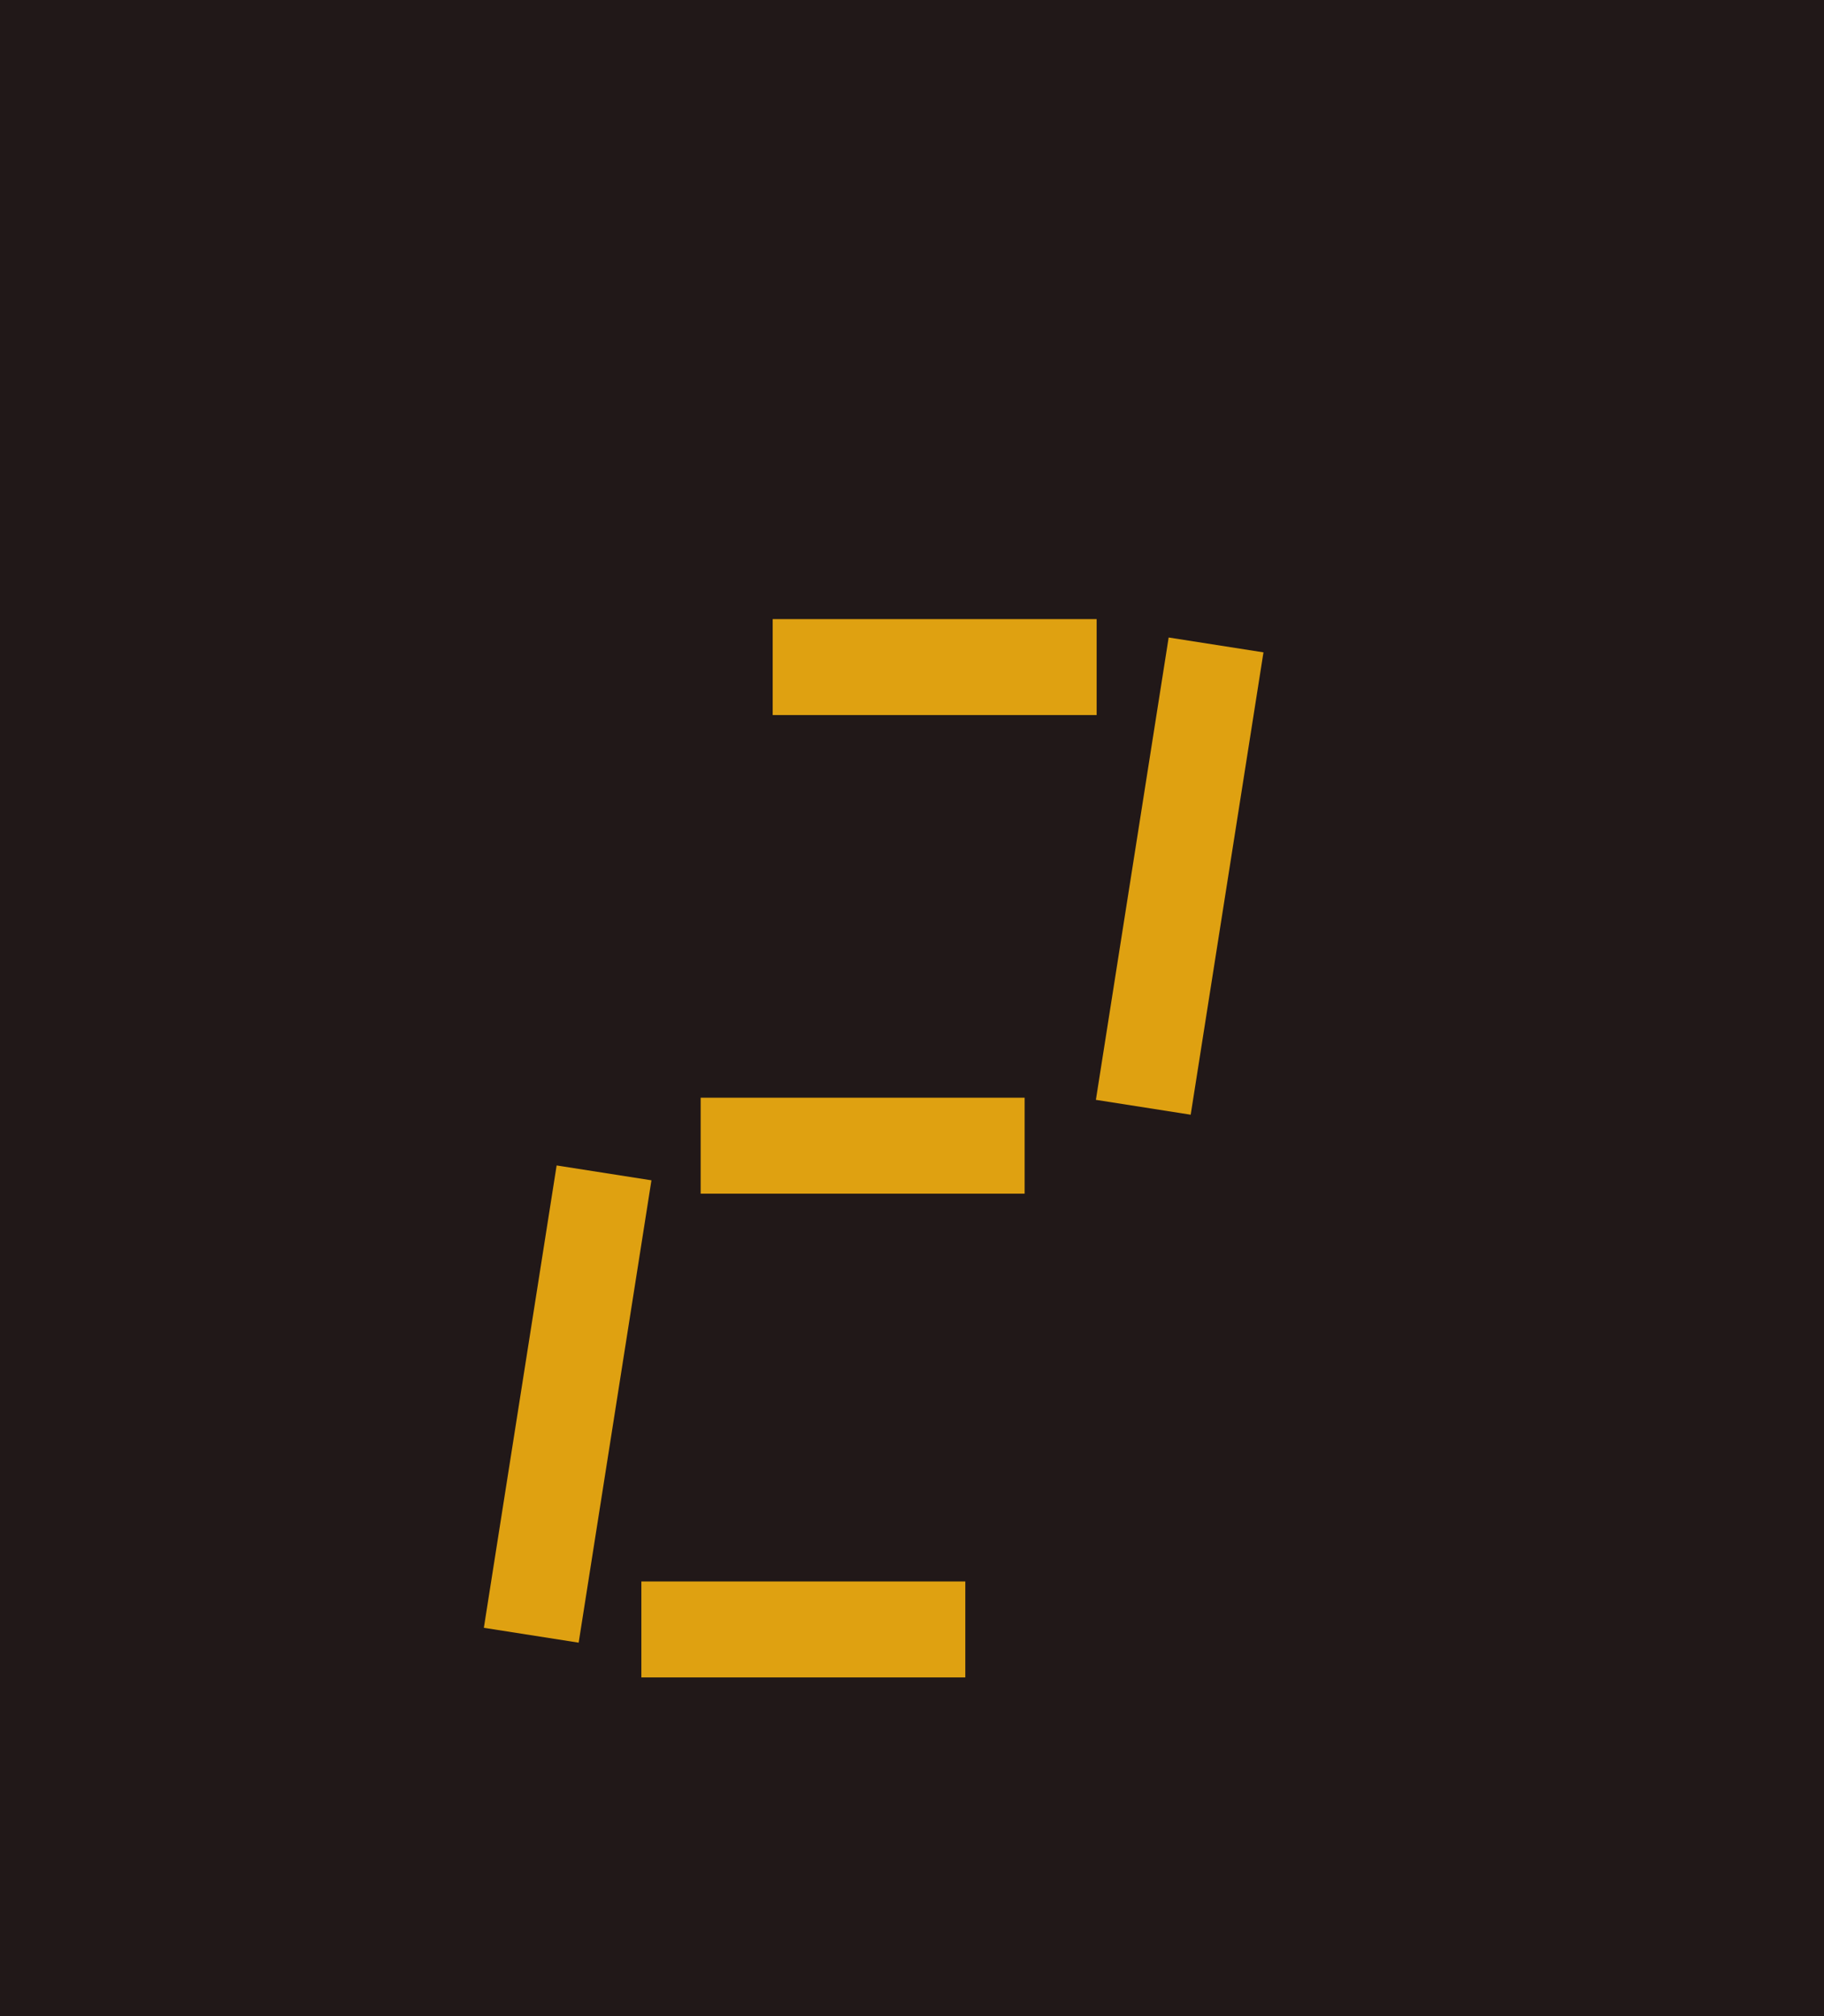 <svg version="1.1" xmlns="http://www.w3.org/2000/svg" xmlns:xlink="http://www.w3.org/1999/xlink" width="14.487" height="16.012" viewBox="0,0,14.487,16.012"><g transform="translate(-242.316,-162.892)"><g data-paper-data="{&quot;isPaintingLayer&quot;:true}" fill-rule="nonzero" stroke="none" stroke-width="0" stroke-linecap="butt" stroke-linejoin="miter" stroke-miterlimit="10" stroke-dasharray="" stroke-dashoffset="0" style="mix-blend-mode: normal"><path d="M242.316,178.904v-16.012h14.487v16.012z" fill="#211818"/><path d="M248.453,168.571v-0.762h2.573v0.762z" fill="#dfa111"/><path d="M251.773,171.745l-0.753,-0.118l0.578,-3.672l0.753,0.118z" fill="#dfa111"/><path d="M246.912,175.938l-0.753,-0.118l0.578,-3.672l0.753,0.118z" fill="#dfa111"/><path d="M247.881,172.372v-0.762h2.573v0.762z" fill="#dfa111"/><path d="M247.41,176.214v-0.762h2.573v0.762z" fill="#dfa111"/></g></g></svg>